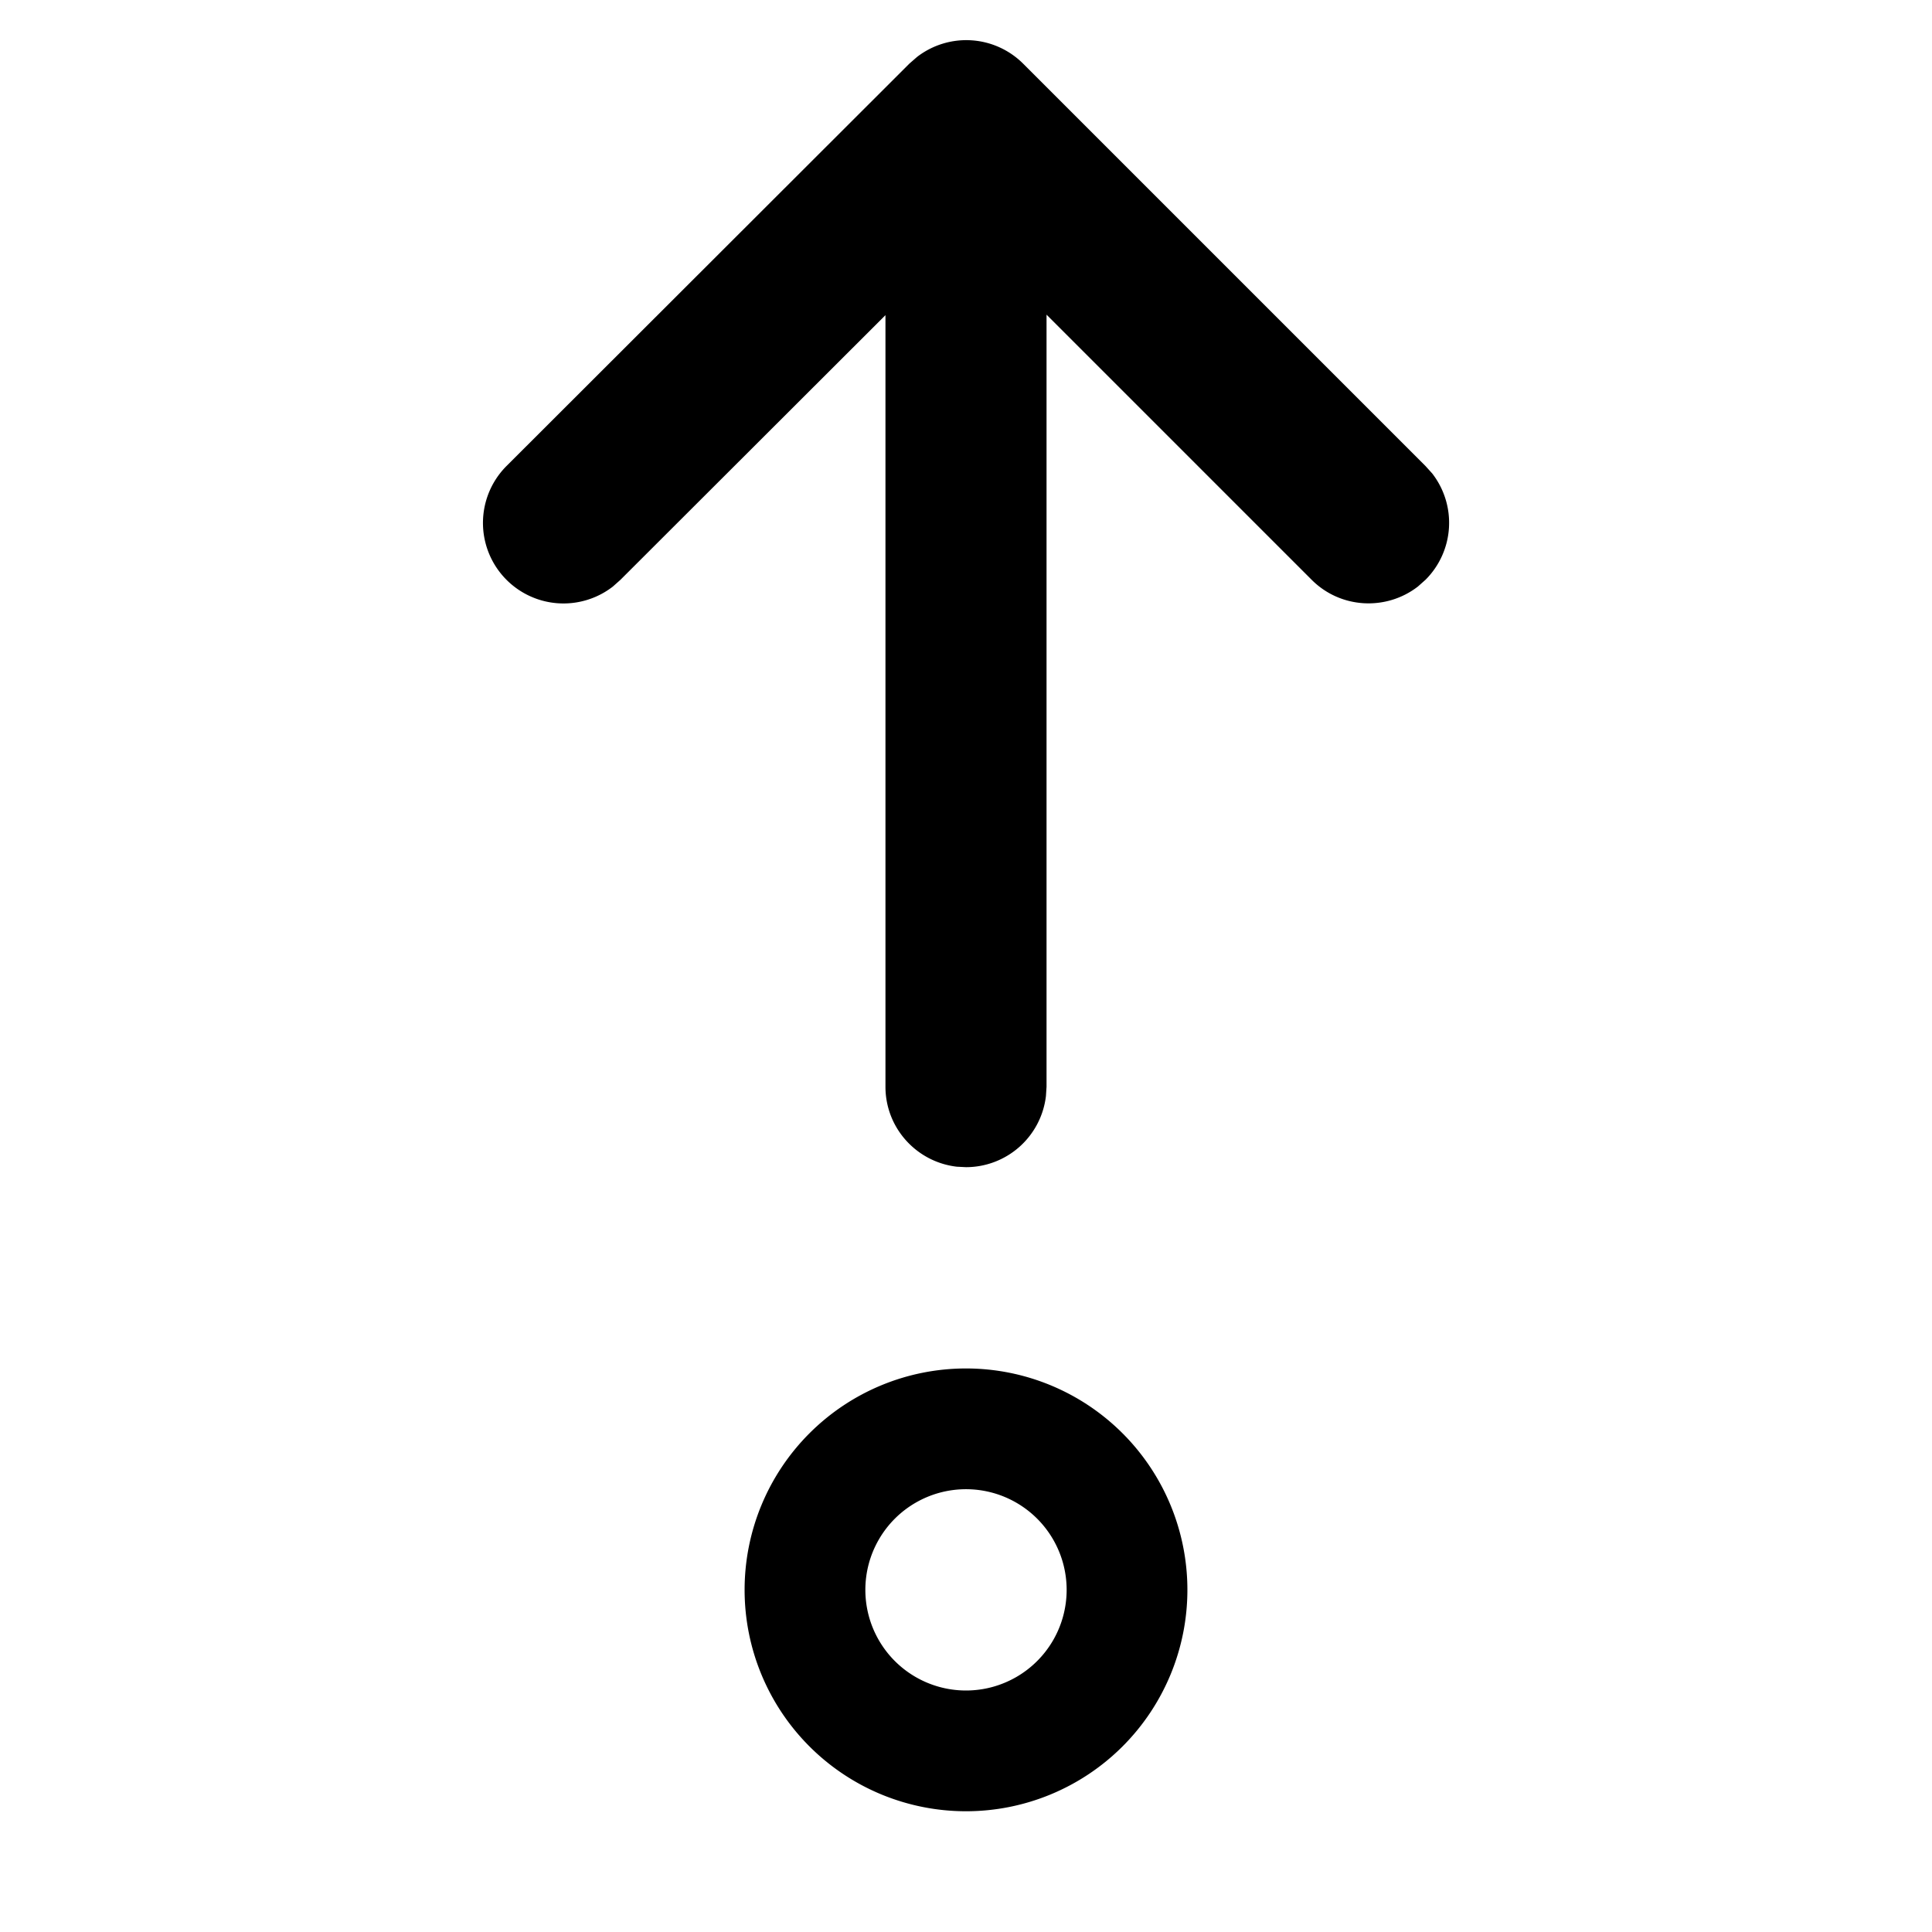 <svg xmlns="http://www.w3.org/2000/svg" fill="currentColor" viewBox="0 0 16 16"><path d="M8 15a1.833 1.833 0 1 1 0-3.667A1.833 1.833 0 0 1 8 15zm0-1a.833.833 0 1 0 0-1.667A.833.833 0 0 0 8 14zm-.078-4.338L8 9.666a.667.667 0 0 0 .662-.589L8.667 9V2.606l2.196 2.196c.24.24.618.258.88.055l.063-.056a.667.667 0 0 0 .055-.88l-.056-.062L8.474.528a.667.667 0 0 0-.88-.056l-.063.055-3.335 3.331a.667.667 0 0 0 .879 1l.063-.056L7.333 2.61V9c0 .342.258.623.59.662z"/></svg>